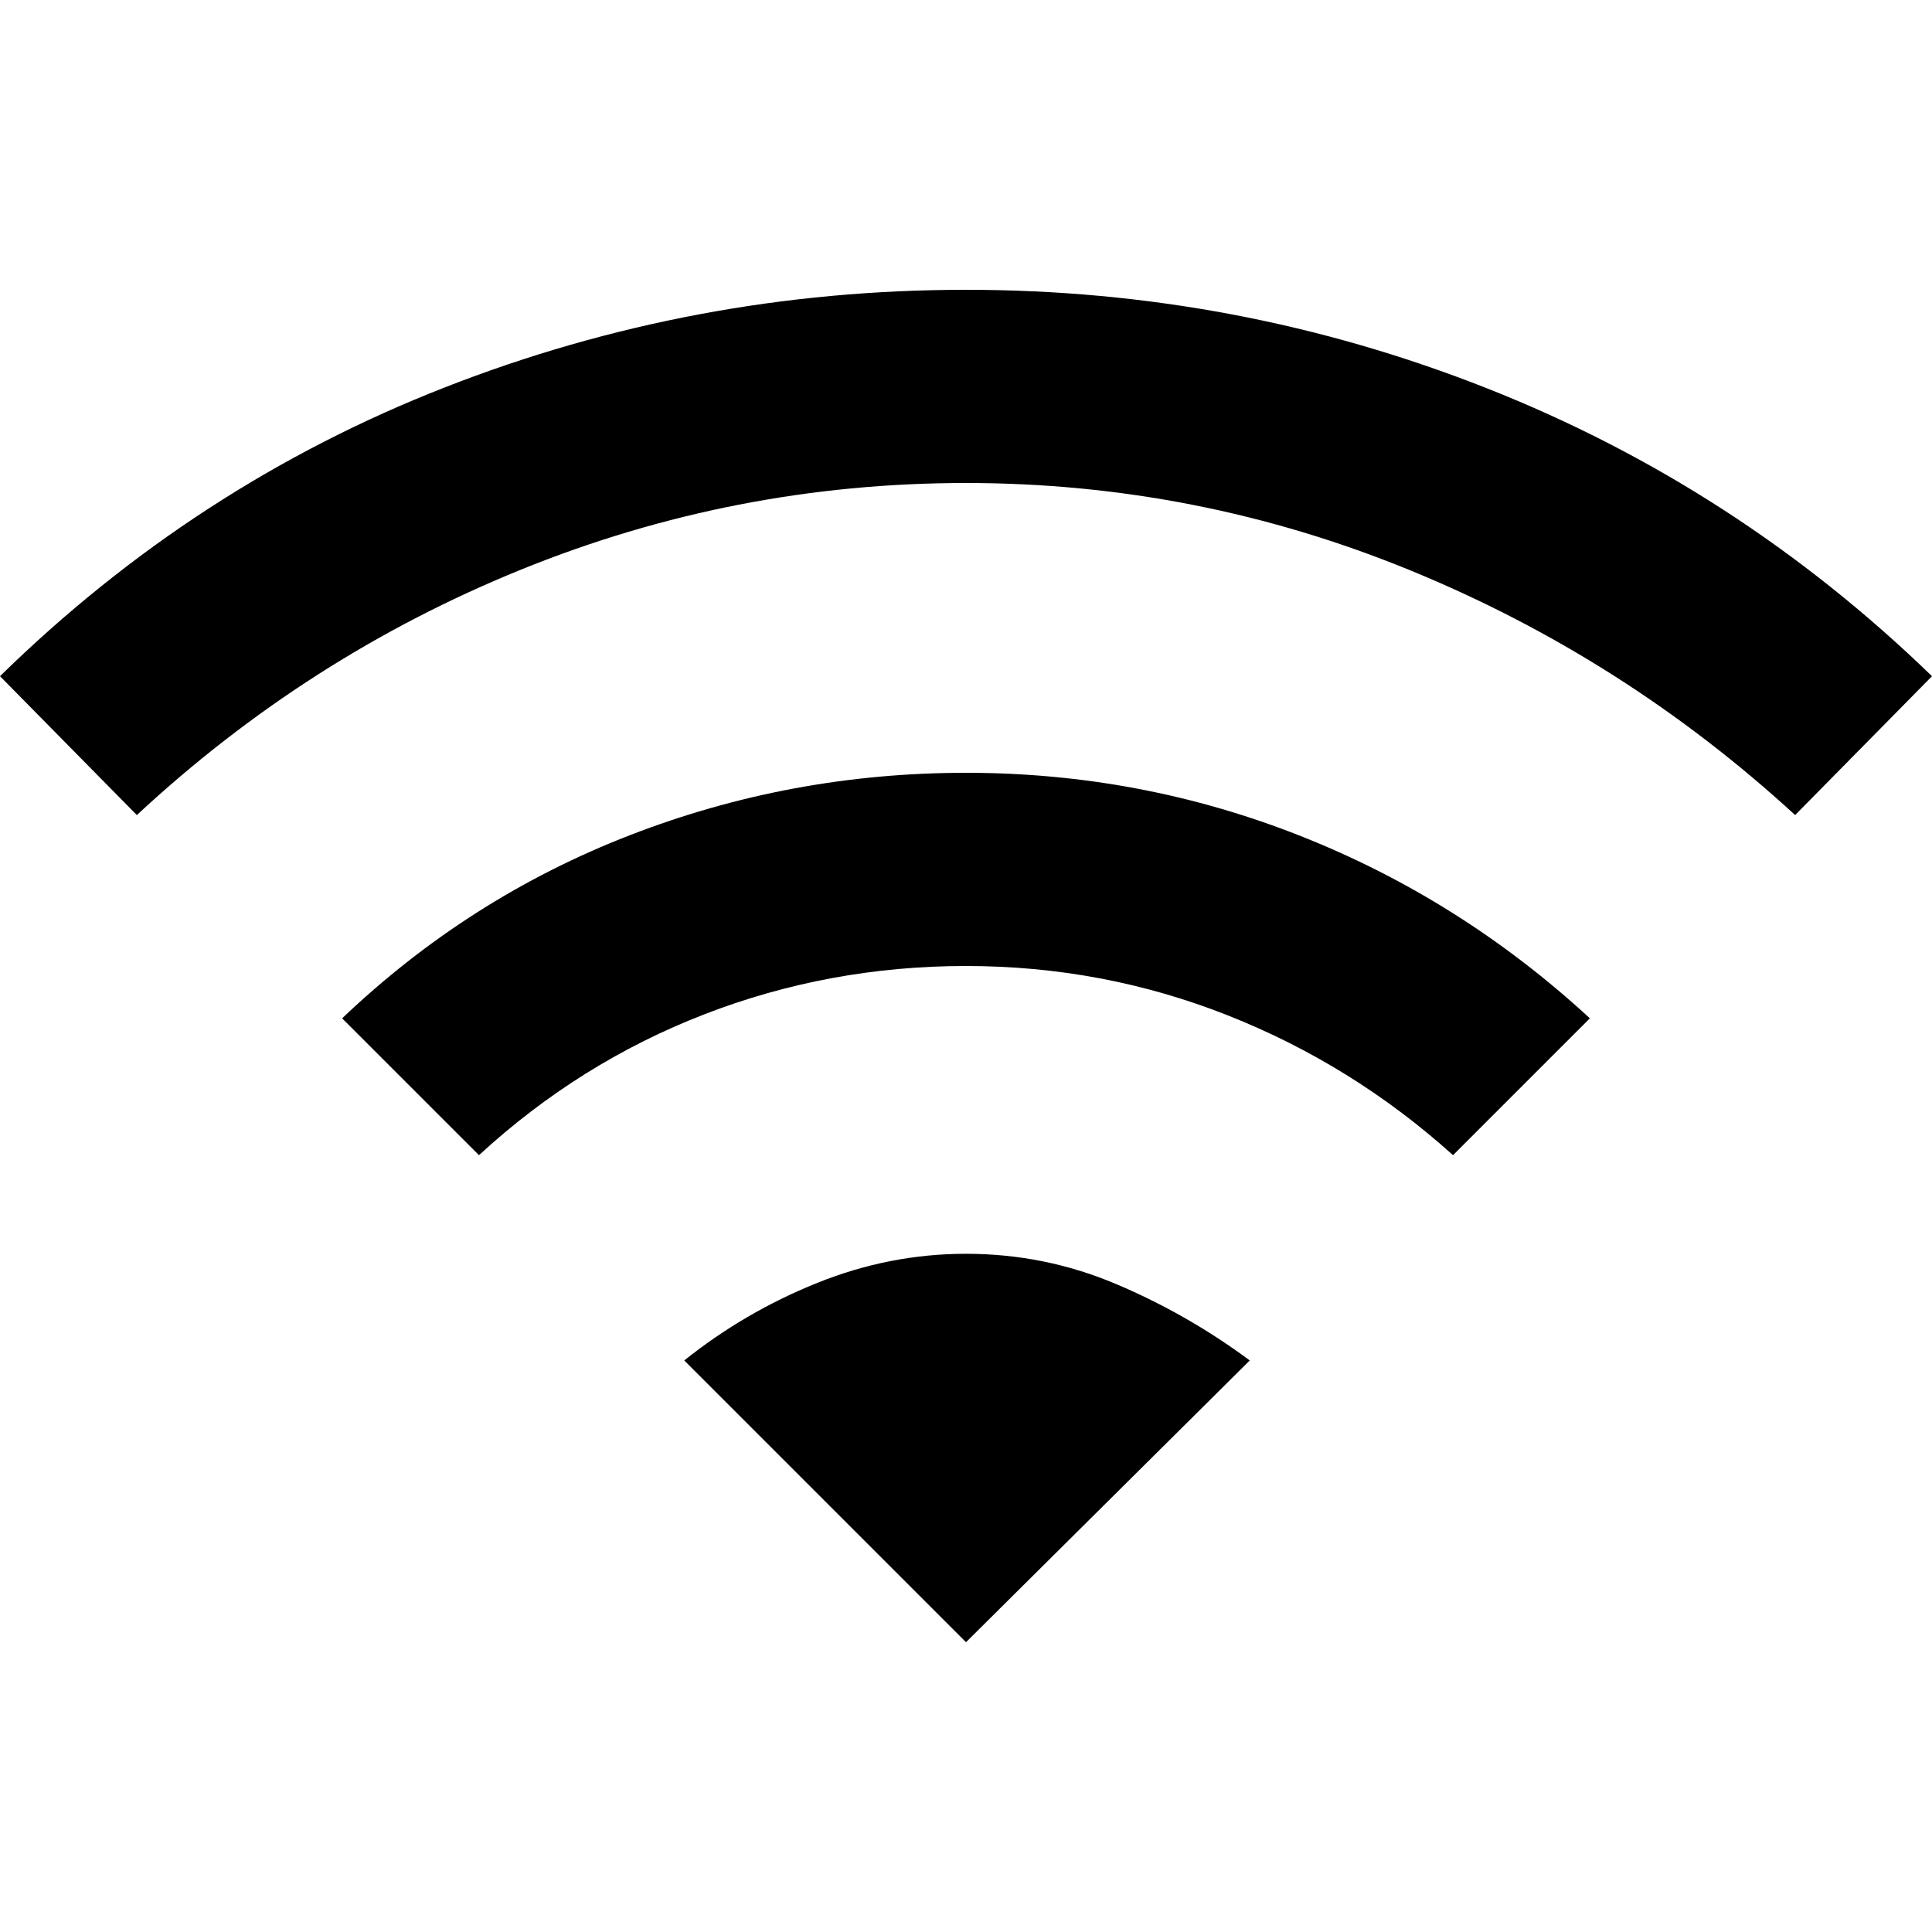 <svg xmlns="http://www.w3.org/2000/svg" height="20" viewBox="0 -960 960 960" width="20"><path d="m238-386-68-68q63-60 143-91t167-31q87 0 166.5 31.5T790-454l-68 68q-50-45-112-69.5T480-480q-68 0-130 24t-112 70ZM68-555 0-624q97-95 221-143.5T480-816q135 0 259 49t221 143l-68 69q-85-78-191-121.5T480-720q-115 0-221 43T68-555Zm412 411L340-284q30-24 66-38.5t74-14.5q39 0 74.5 15t66.5 38L480-144Z"/></svg>